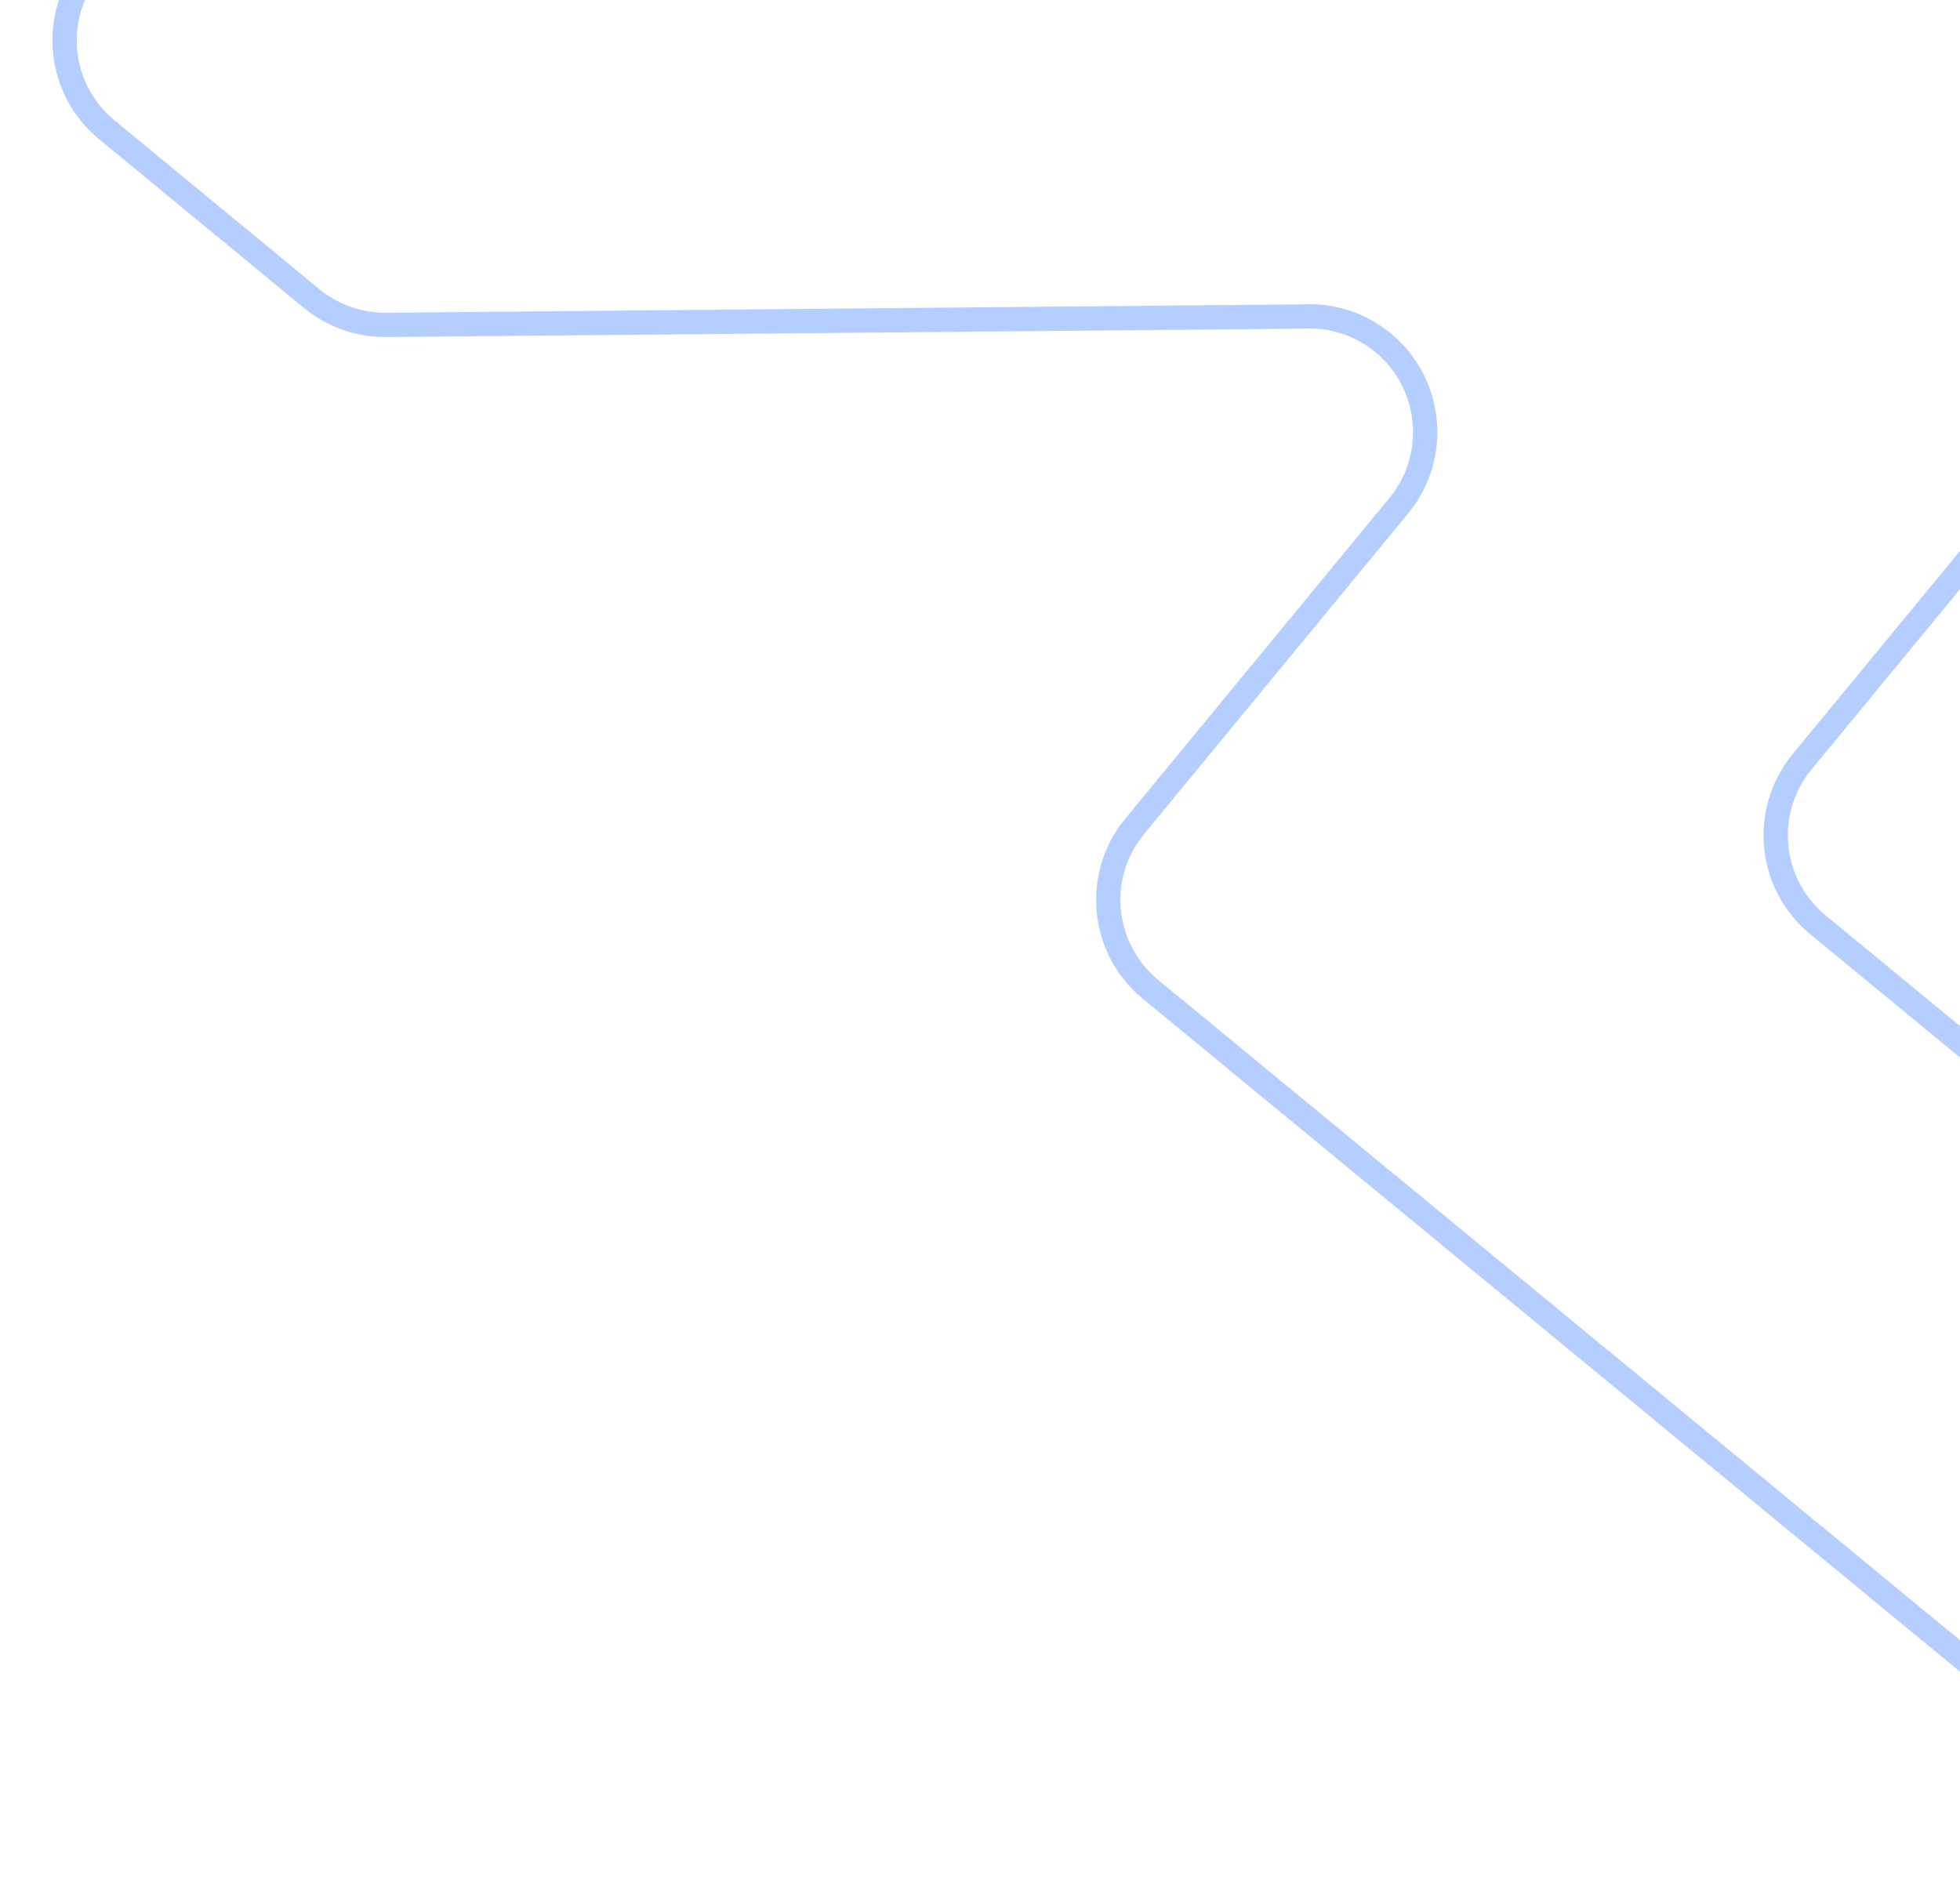 <svg width="215" height="207" viewBox="0 0 215 207" fill="none" xmlns="http://www.w3.org/2000/svg">
<g clip-path="url(#clip0_3757_43340)">
<path fill-rule="evenodd" clip-rule="evenodd" d="M153.439 55.475C157.898 50.061 157.123 42.055 151.709 37.596C149.508 35.784 146.879 34.835 144.238 34.714C143.757 34.687 143.284 34.695 142.804 34.722L42.565 35.641C39.618 35.708 36.642 34.764 34.185 32.75L11.713 14.234C6.404 9.862 5.554 2.086 9.728 -3.325L9.988 -3.64L10.247 -3.955L20.298 -16.16L89.14 -99.754L127.994 -146.933L129.057 -148.225C131.415 -150.734 134.584 -152.09 137.825 -152.215L138.563 -152.224L200.192 -152.789L324.622 -153.933L325.559 -153.946C328.288 -153.867 331.008 -152.922 333.277 -151.054C335.551 -149.181 337.005 -146.688 337.601 -144.02L337.765 -143.127L345.387 -102.117L371.787 39.931L371.863 40.373C372.435 43.788 371.607 47.416 369.304 50.33L369.139 50.53L368.975 50.73L343.152 82.086L329.741 98.371L275.564 164.157L250.74 194.3L250.576 194.5L250.412 194.699C245.977 199.869 238.24 200.619 232.896 196.394L232.697 196.23L232.497 196.066L202.354 171.241L156.544 133.516L126.401 108.692L126.201 108.528L126.002 108.363C120.831 103.929 120.083 96.192 124.307 90.848L124.471 90.649L124.635 90.449L153.438 55.474L153.439 55.475ZM115.655 -17.036L216.936 -17.969L217.028 -17.973C219.815 -17.987 222.627 -17.089 224.977 -15.234L225.177 -15.069L225.376 -14.905L247.196 3.065L247.396 3.229L247.595 3.393C252.766 7.827 253.509 15.561 249.285 20.904L249.121 21.104L248.957 21.303L197.846 83.366C197.794 83.429 197.738 83.497 197.682 83.566C197.63 83.628 197.574 83.697 197.518 83.765C193.294 89.108 194.042 96.846 199.213 101.28C199.281 101.337 199.349 101.393 199.412 101.445C199.48 101.501 199.549 101.557 199.612 101.609L225.413 122.857C225.481 122.913 225.544 122.965 225.612 123.021C225.681 123.077 225.744 123.129 225.812 123.186C231.155 127.41 238.893 126.661 243.327 121.49C243.383 121.422 243.44 121.354 243.491 121.291C243.547 121.223 243.604 121.155 243.656 121.091L313.603 36.134C315.856 33.398 316.775 30.004 316.43 26.741C316.36 26.066 316.242 25.396 316.058 24.742L307.972 -18.808L294.54 -91.076C294.522 -91.162 294.51 -91.243 294.493 -91.319C293.939 -94.092 292.464 -96.699 290.106 -98.641C287.848 -100.501 285.132 -101.451 282.417 -101.536C282.088 -101.543 281.759 -101.54 281.437 -101.524L163.646 -100.438C163.341 -100.452 163.041 -100.452 162.742 -100.442C159.2 -100.346 155.717 -98.772 153.268 -95.809L105.506 -37.811C101.047 -32.397 101.822 -24.391 107.236 -19.932C109.562 -18.016 112.365 -17.065 115.158 -17.03C115.326 -17.032 115.491 -17.029 115.655 -17.035L115.655 -17.036Z" stroke="#B3CEFF" stroke-width="2.667" stroke-miterlimit="10"/>
</g>
<defs>
<clipPath id="clip0_3757_43340">
<rect width="314.344" height="334.685" fill="white" transform="matrix(-0.772 -0.636 -0.636 0.772 455.413 -52.169)"/>
</clipPath>
</defs>
</svg>

